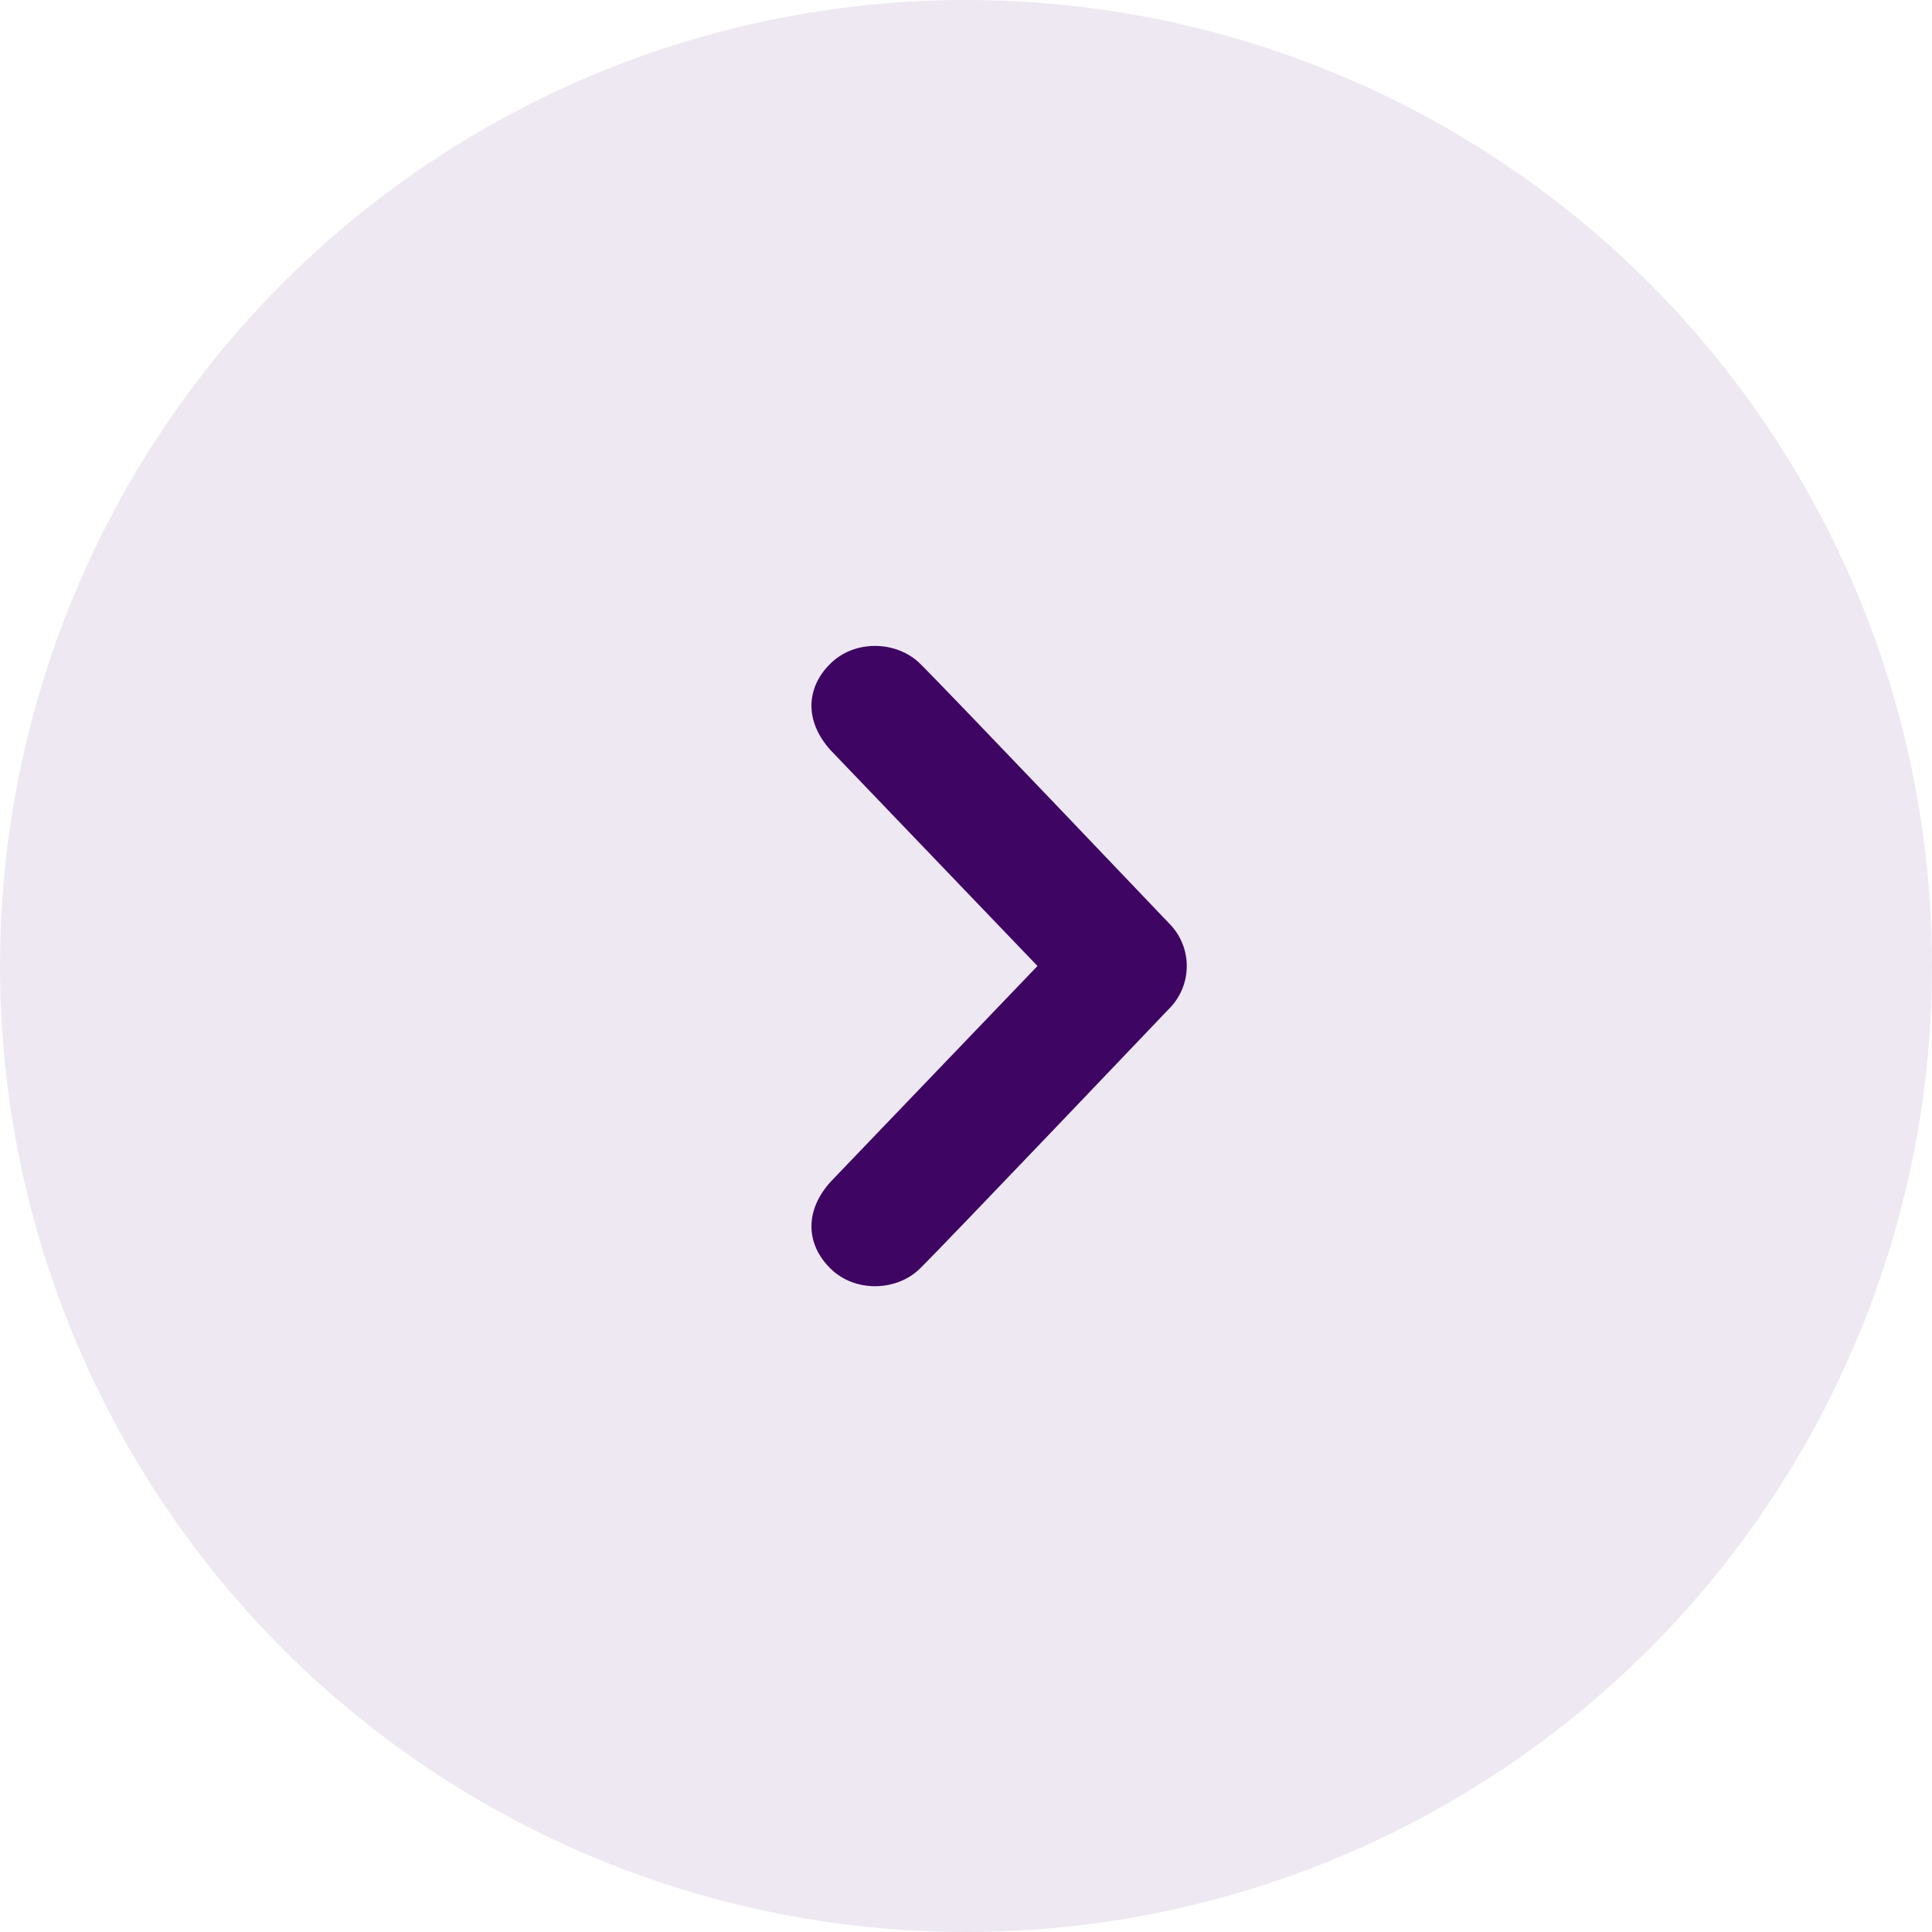 <svg width="70" height="70" viewBox="0 0 70 70" fill="none" xmlns="http://www.w3.org/2000/svg">
<circle cx="35" cy="35" r="35" transform="rotate(180 35 35)" fill="#EEE8F2"/>
<path d="M30.096 45.968C29.204 45.096 29.134 43.882 30.096 42.816L37.59 35L30.096 27.184C29.134 26.118 29.204 24.902 30.096 24.036C30.986 23.164 32.49 23.22 33.326 24.036C34.162 24.848 42.33 33.426 42.33 33.426C42.541 33.63 42.71 33.875 42.825 34.146C42.94 34.417 42.999 34.708 42.999 35.002C42.999 35.296 42.94 35.587 42.825 35.858C42.71 36.129 42.541 36.374 42.33 36.578C42.33 36.578 34.162 45.152 33.326 45.968C32.49 46.786 30.986 46.84 30.096 45.968Z" fill="#3E0563"/>
</svg>
